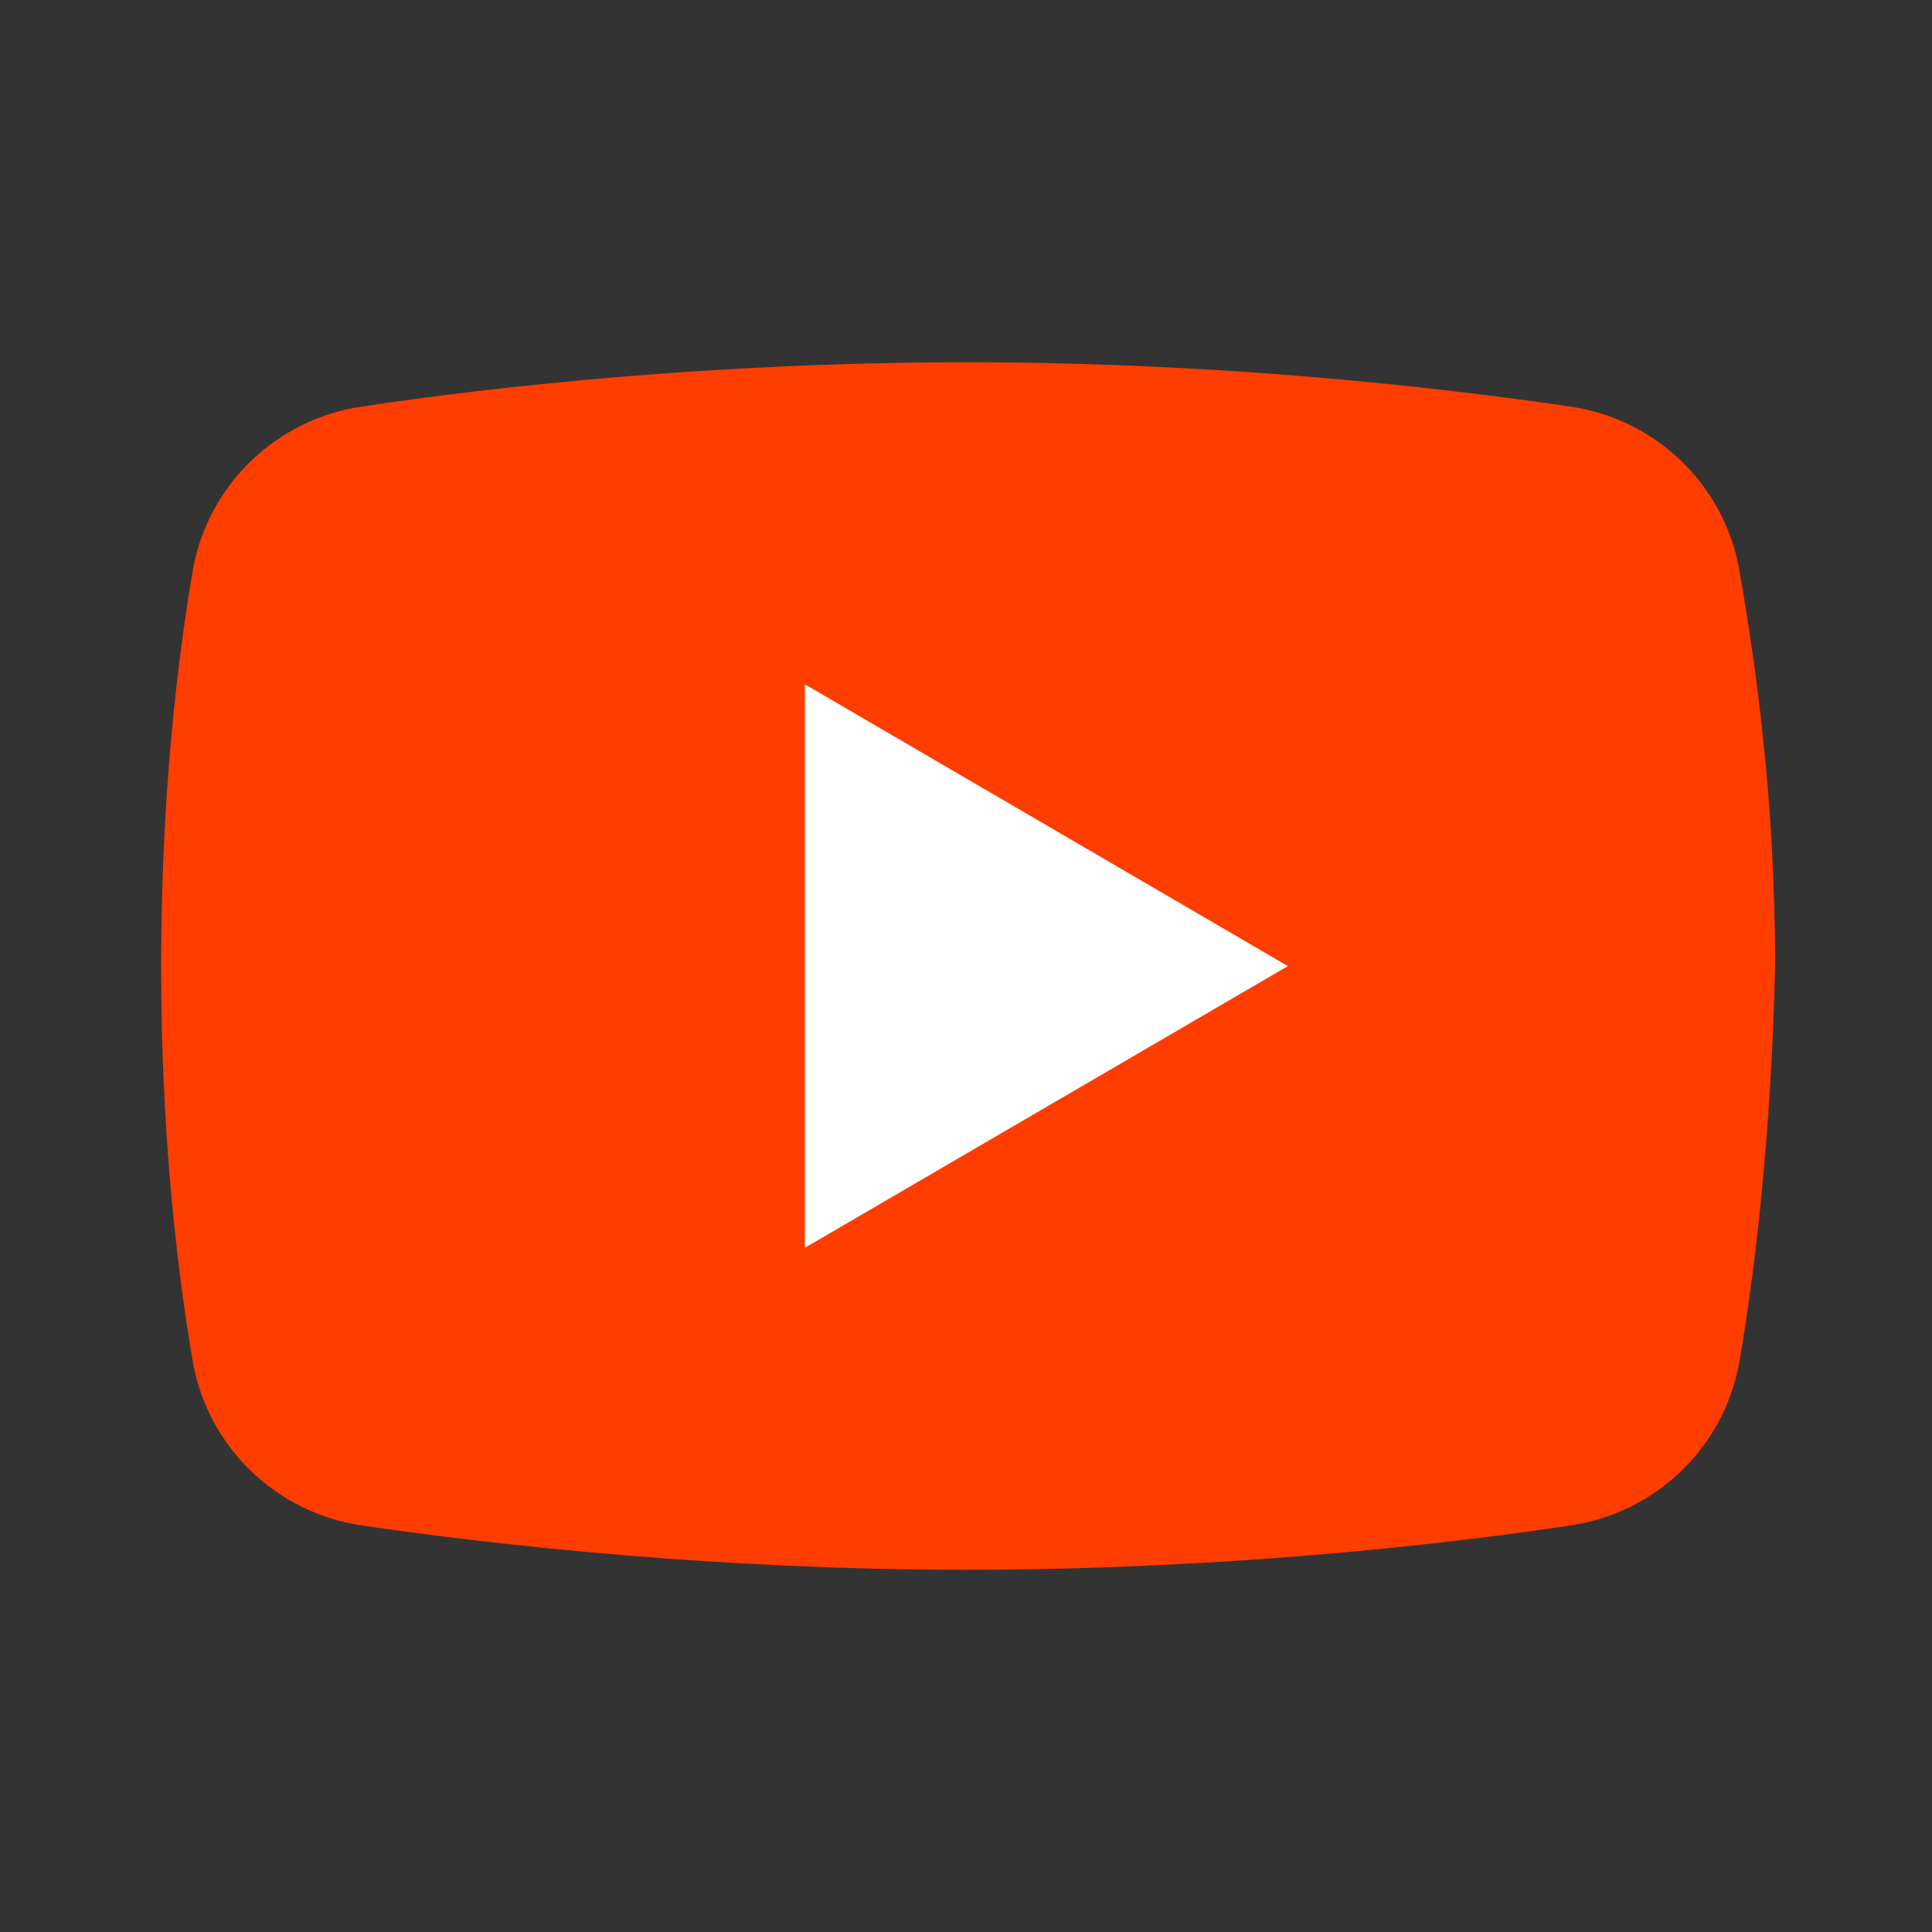 <svg width="20" height="20" viewBox="0 0 20 20" fill="none" xmlns="http://www.w3.org/2000/svg">
<rect x="0" y="0" width="20" height="20" fill="#333333" stroke="none"/>
<path d="M18.001 14.125C17.835 15 17.126 15.667 16.251 15.792C14.876 16 12.585 16.25 10.001 16.25C7.46 16.25 5.168 16 3.751 15.792C2.876 15.667 2.168 15 2.001 14.125C1.835 13.167 1.668 11.75 1.668 10C1.668 8.25 1.835 6.833 2.001 5.875C2.168 5 2.876 4.333 3.751 4.208C5.126 4 7.418 3.75 10.001 3.75C12.585 3.75 14.835 4 16.251 4.208C17.126 4.333 17.835 5 18.001 5.875C18.168 6.833 18.376 8.25 18.376 10C18.335 11.75 18.168 13.167 18.001 14.125Z" fill="#FF3D00"/>
<path d="M8.332 12.917V7.084L13.332 10.001L8.332 12.917Z" fill="white"/>
</svg>
